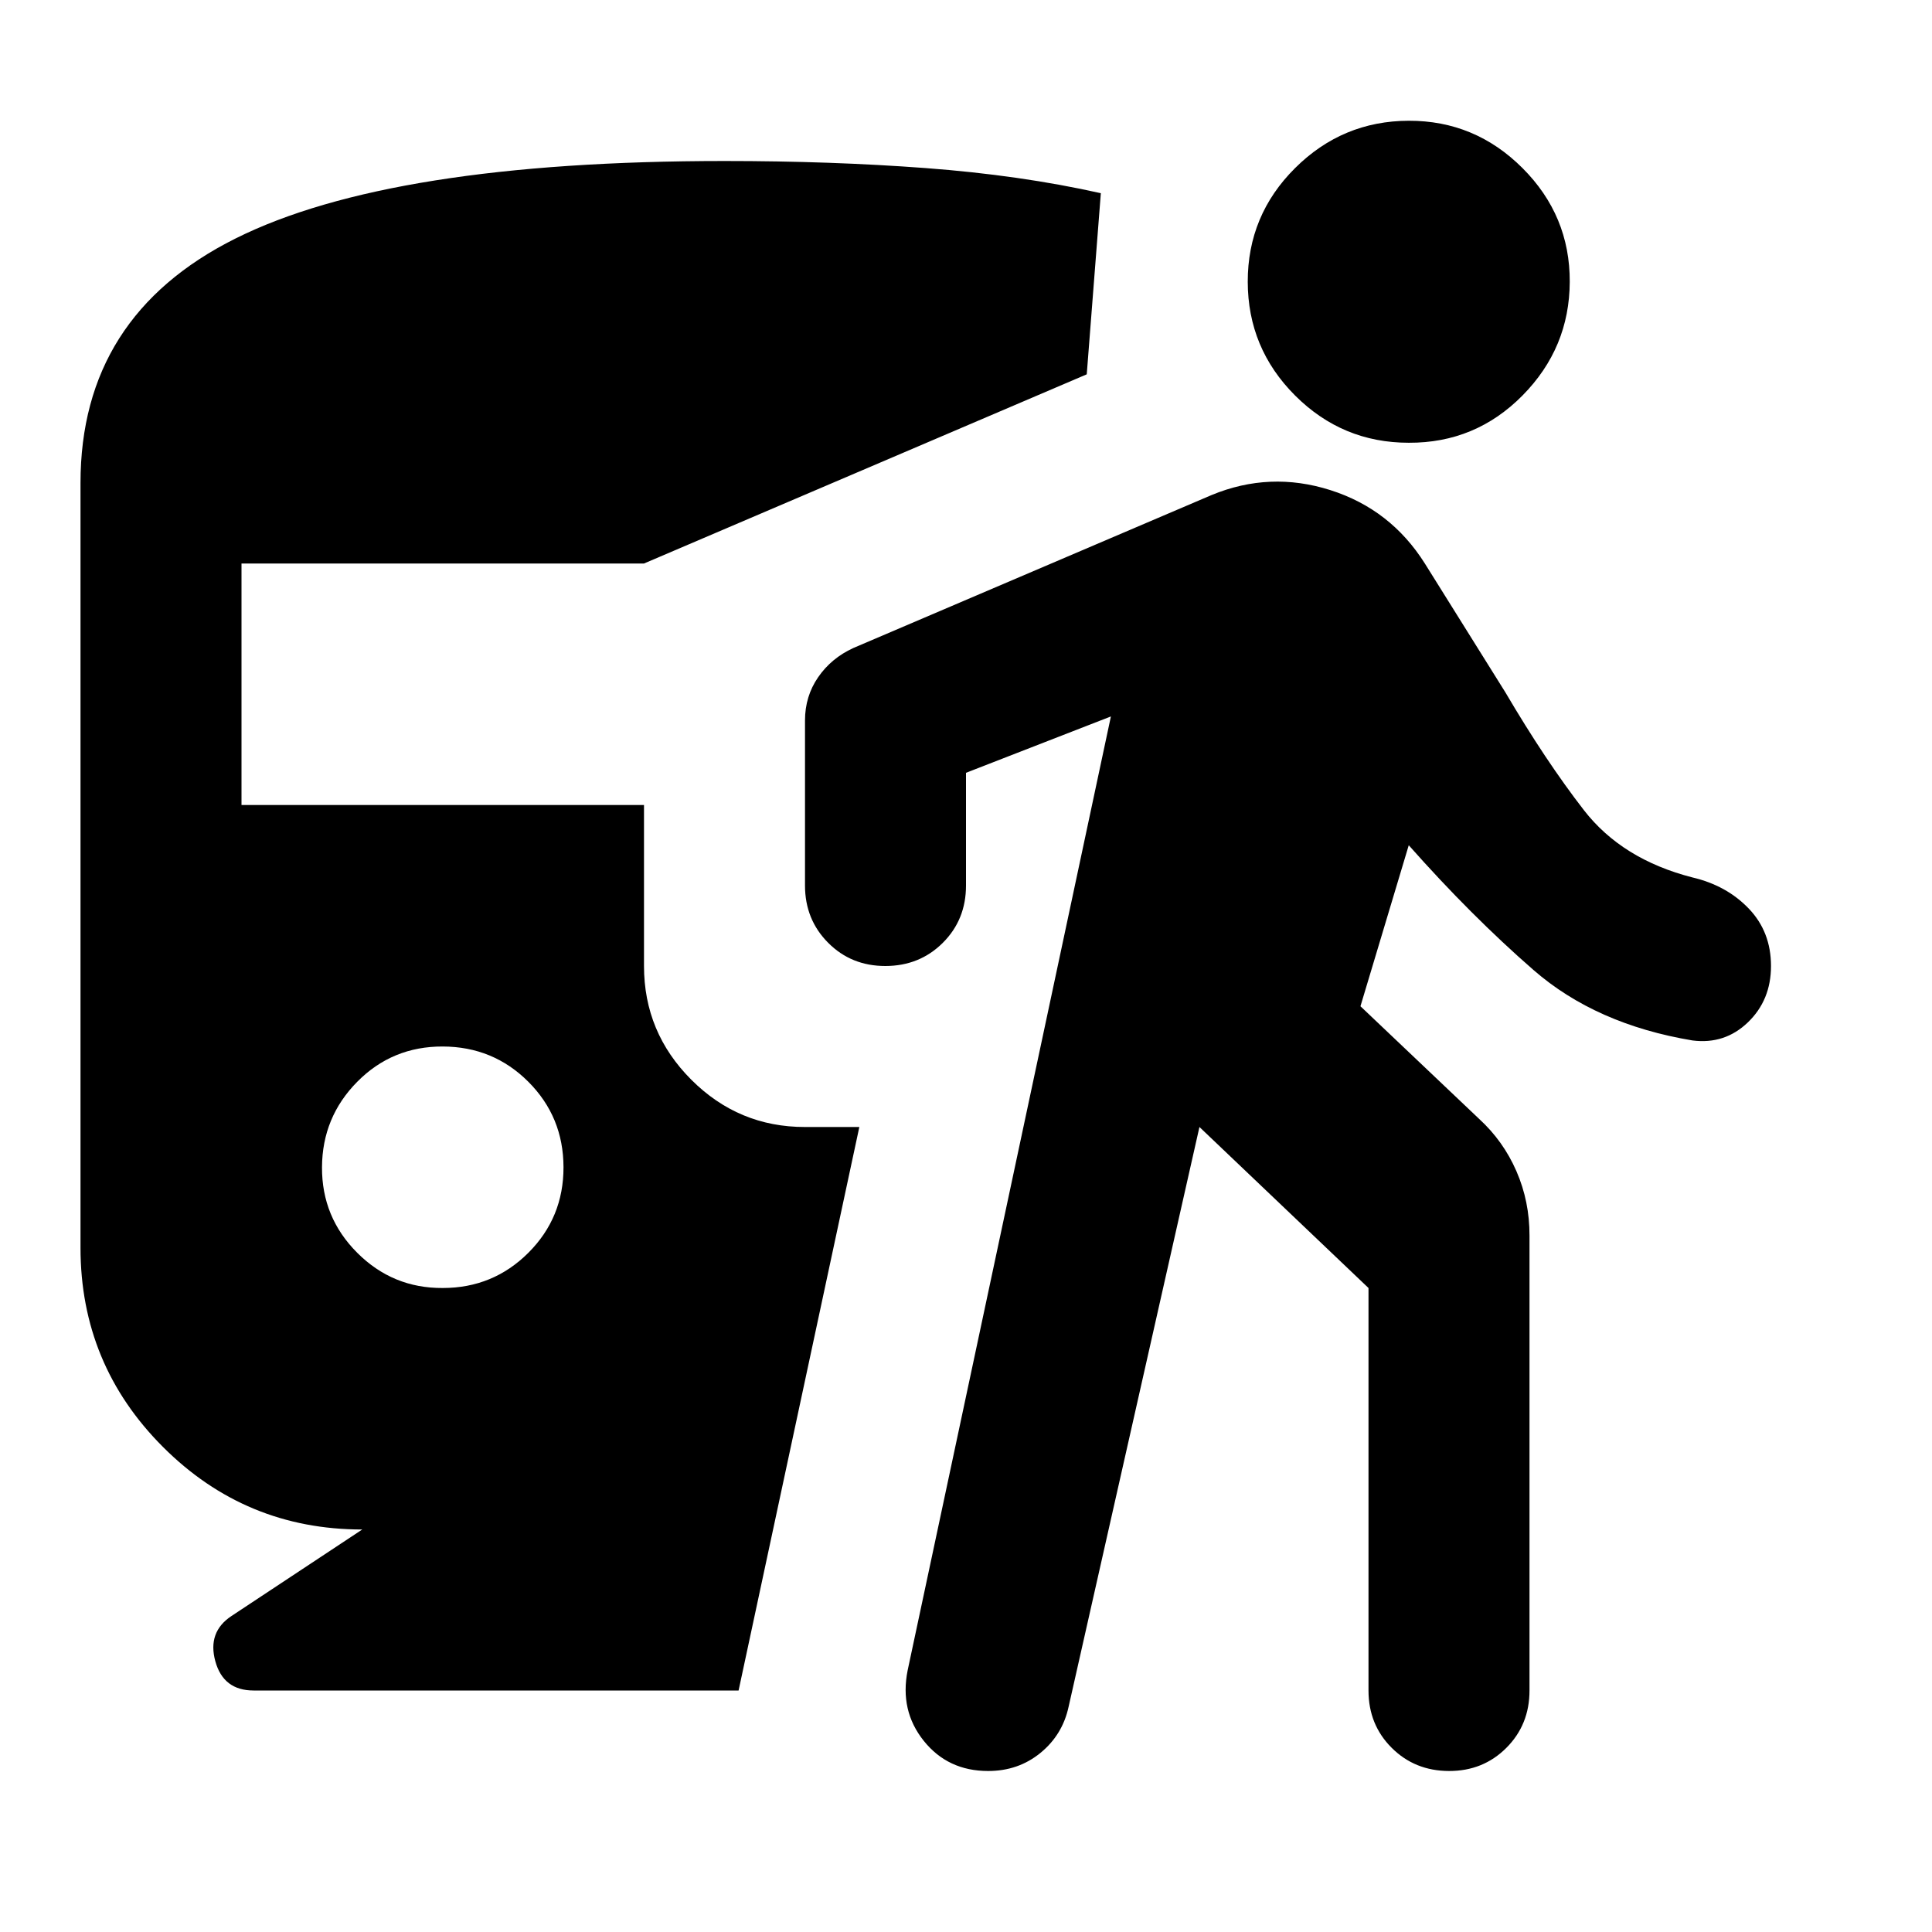 <svg xmlns="http://www.w3.org/2000/svg" viewBox="0 0 24 24" width="24" height="24"><path fill="currentColor" d="M5.5 16q.625 0 1.063-.437T7 14.5t-.437-1.062T5.5 13t-1.062.438T4 14.5t.438 1.063T5.5 16m-1 3q-1.45 0-2.475-1.025T1 15.5V6q0-2.075 1.925-3.037T9 2q1.325 0 2.5.088t2.175.312L13.5 4.65L8 7H3v3h5v2q0 .825.588 1.413T10 14h.675l-1.5 7H3.15q-.375 0-.475-.363t.2-.562zm10.4-5l-1.625 7.2q-.075.35-.35.575t-.65.225q-.5 0-.8-.375t-.2-.875L13.8 8.9l-1.8.7V11q0 .425-.288.712T11 12t-.712-.288T10 11V8.95q0-.3.163-.537t.437-.363l4.45-1.9q.725-.3 1.475-.062T17.7 7l1 1.6q.5.85.975 1.463t1.35.837q.425.1.7.388T22 12t-.287.7t-.688.225q-1.2-.2-1.975-.875T17.5 10.5l-.6 2l1.475 1.4q.3.275.463.65t.162.8V21q0 .425-.288.713T18 22t-.712-.288T17 21v-5zm2.6-8.5q-.825 0-1.412-.587T15.5 3.5t.588-1.412T17.5 1.5t1.413.588T19.5 3.5t-.587 1.413T17.5 5.5"/></svg>